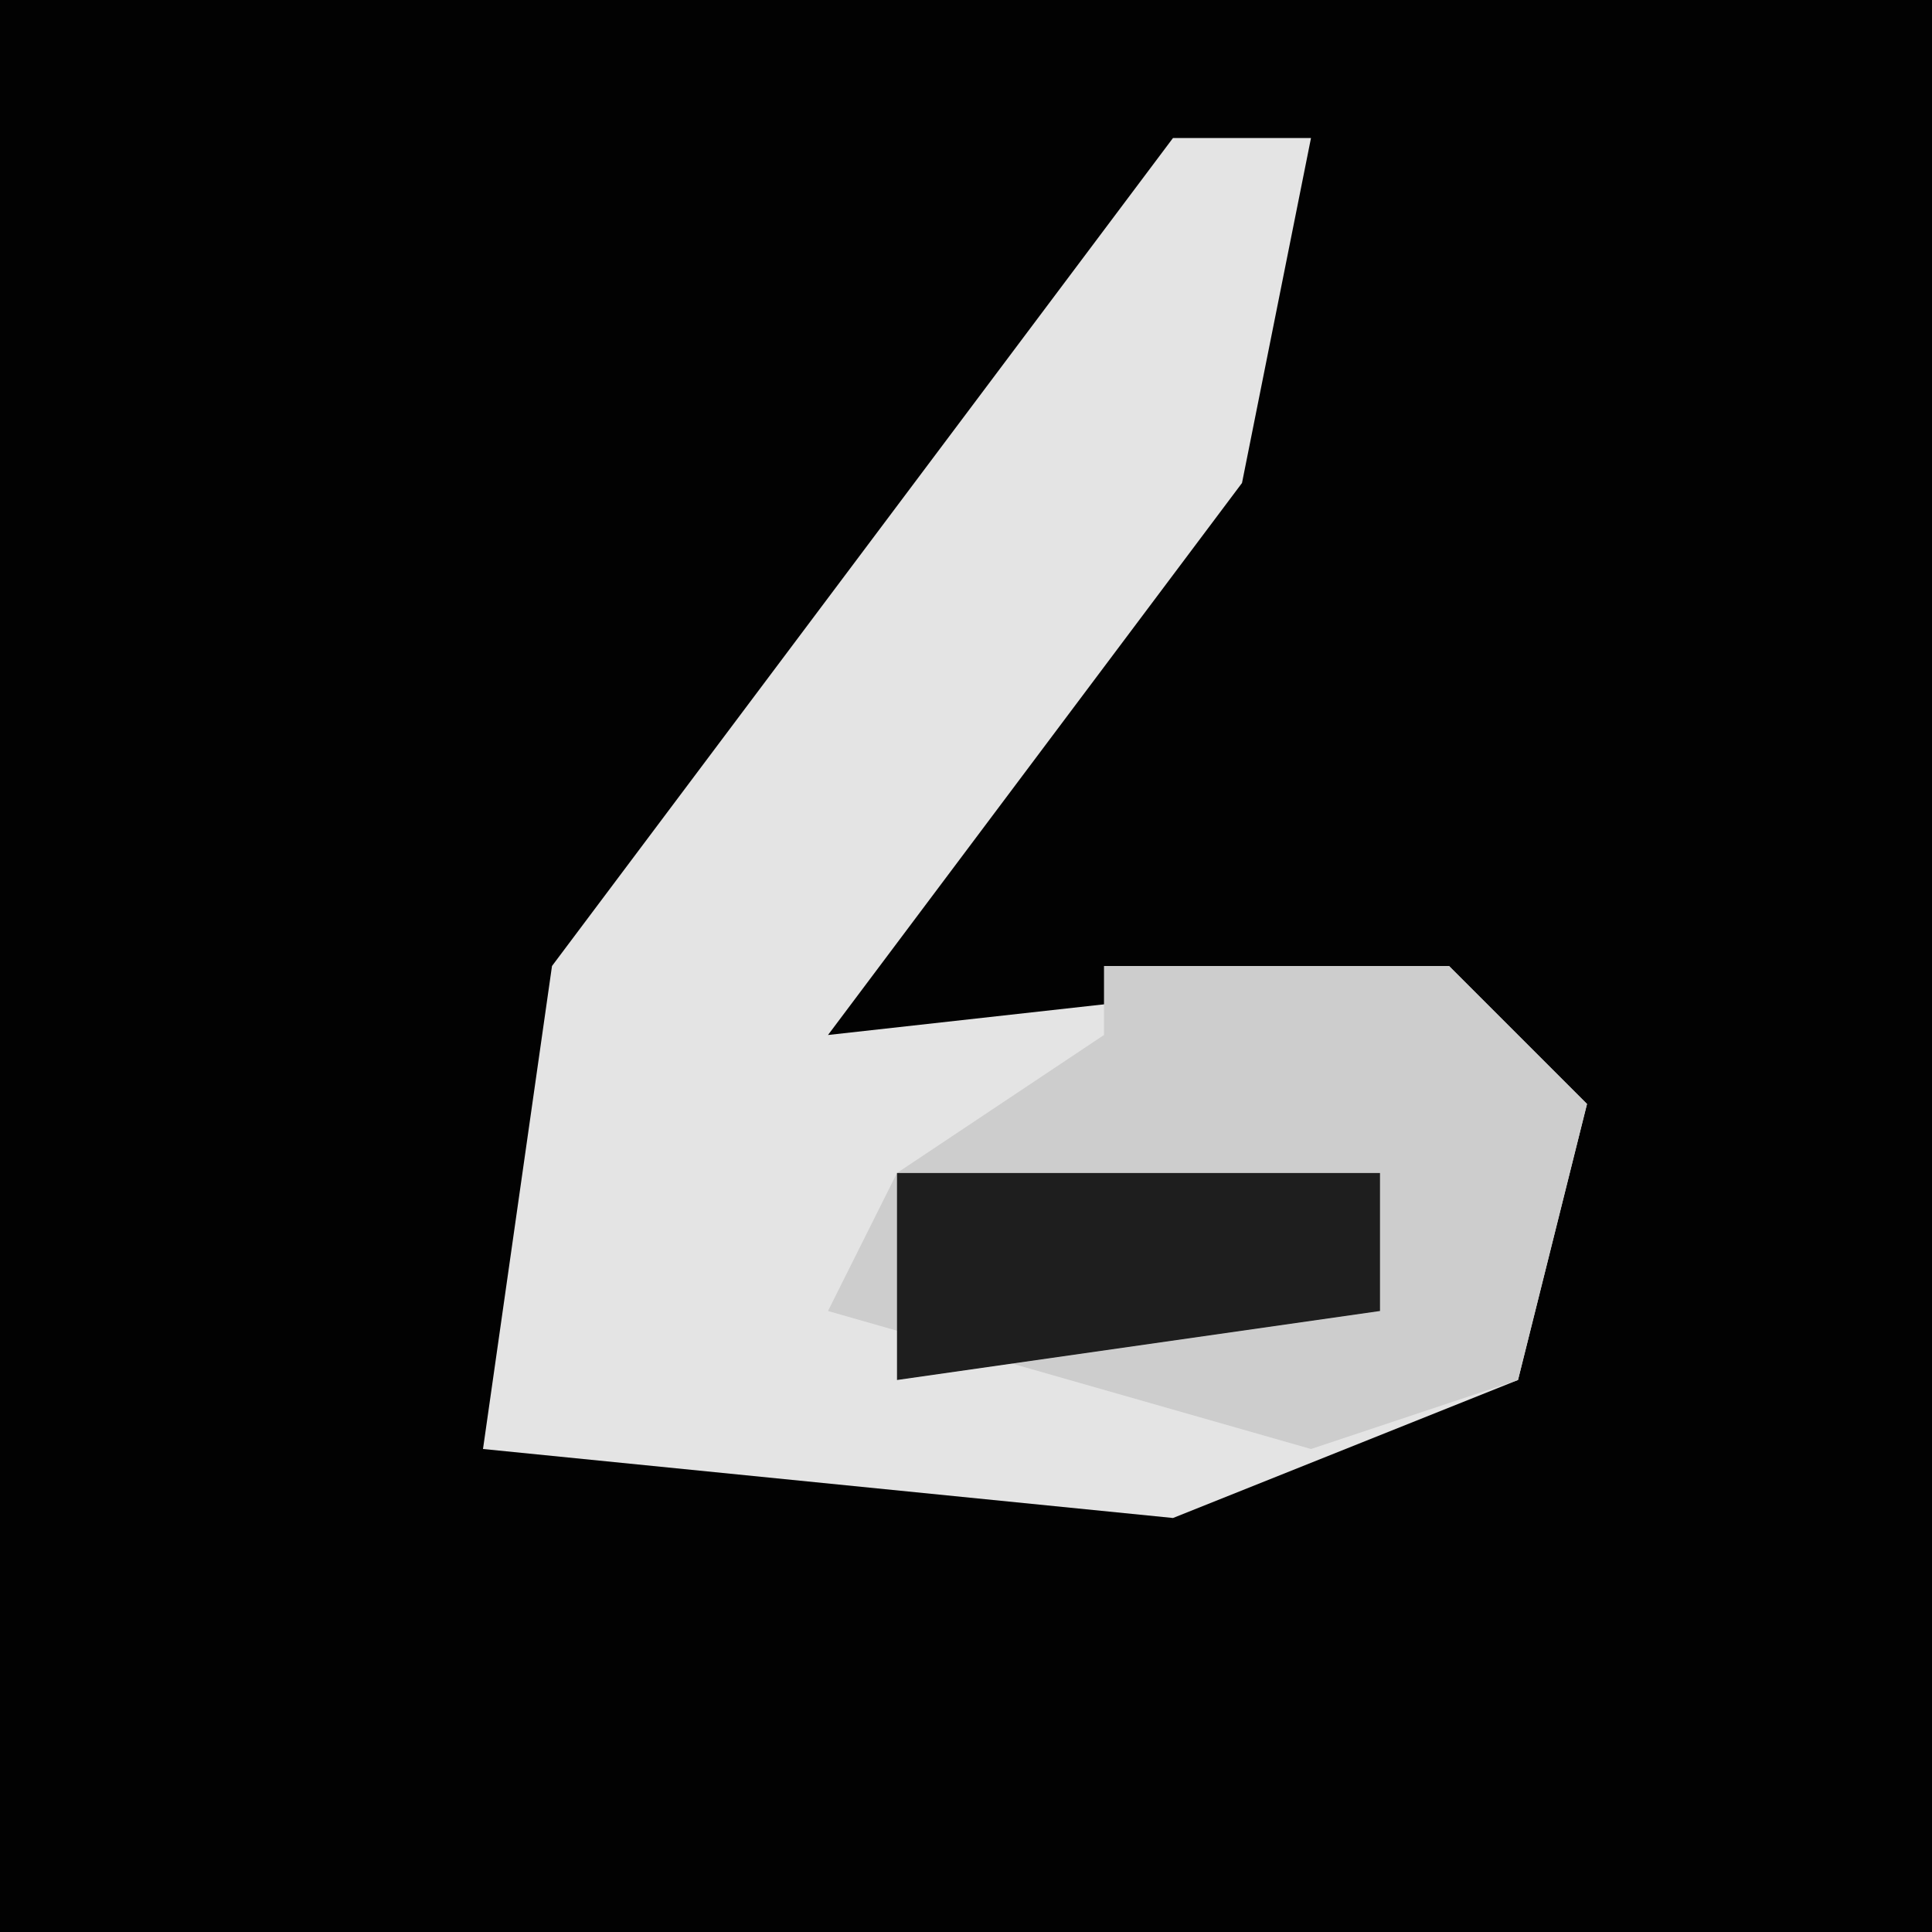 <?xml version="1.0" encoding="UTF-8"?>
<svg version="1.1" xmlns="http://www.w3.org/2000/svg" width="28" height="28">
<path d="M0,0 L28,0 L28,28 L0,28 Z " fill="#020202" transform="translate(0,0)"/>
<path d="M0,0 L2,0 L1,5 L-5,13 L4,12 L6,14 L5,18 L0,20 L-10,19 L-9,12 Z " fill="#E4E4E4" transform="translate(17,2)"/>
<path d="M0,0 L5,0 L7,2 L6,6 L3,7 L-4,5 L-3,3 L0,1 Z " fill="#CDCDCD" transform="translate(16,14)"/>
<path d="M0,0 L7,0 L7,2 L0,3 Z " fill="#1E1E1E" transform="translate(13,17)"/>
</svg>
